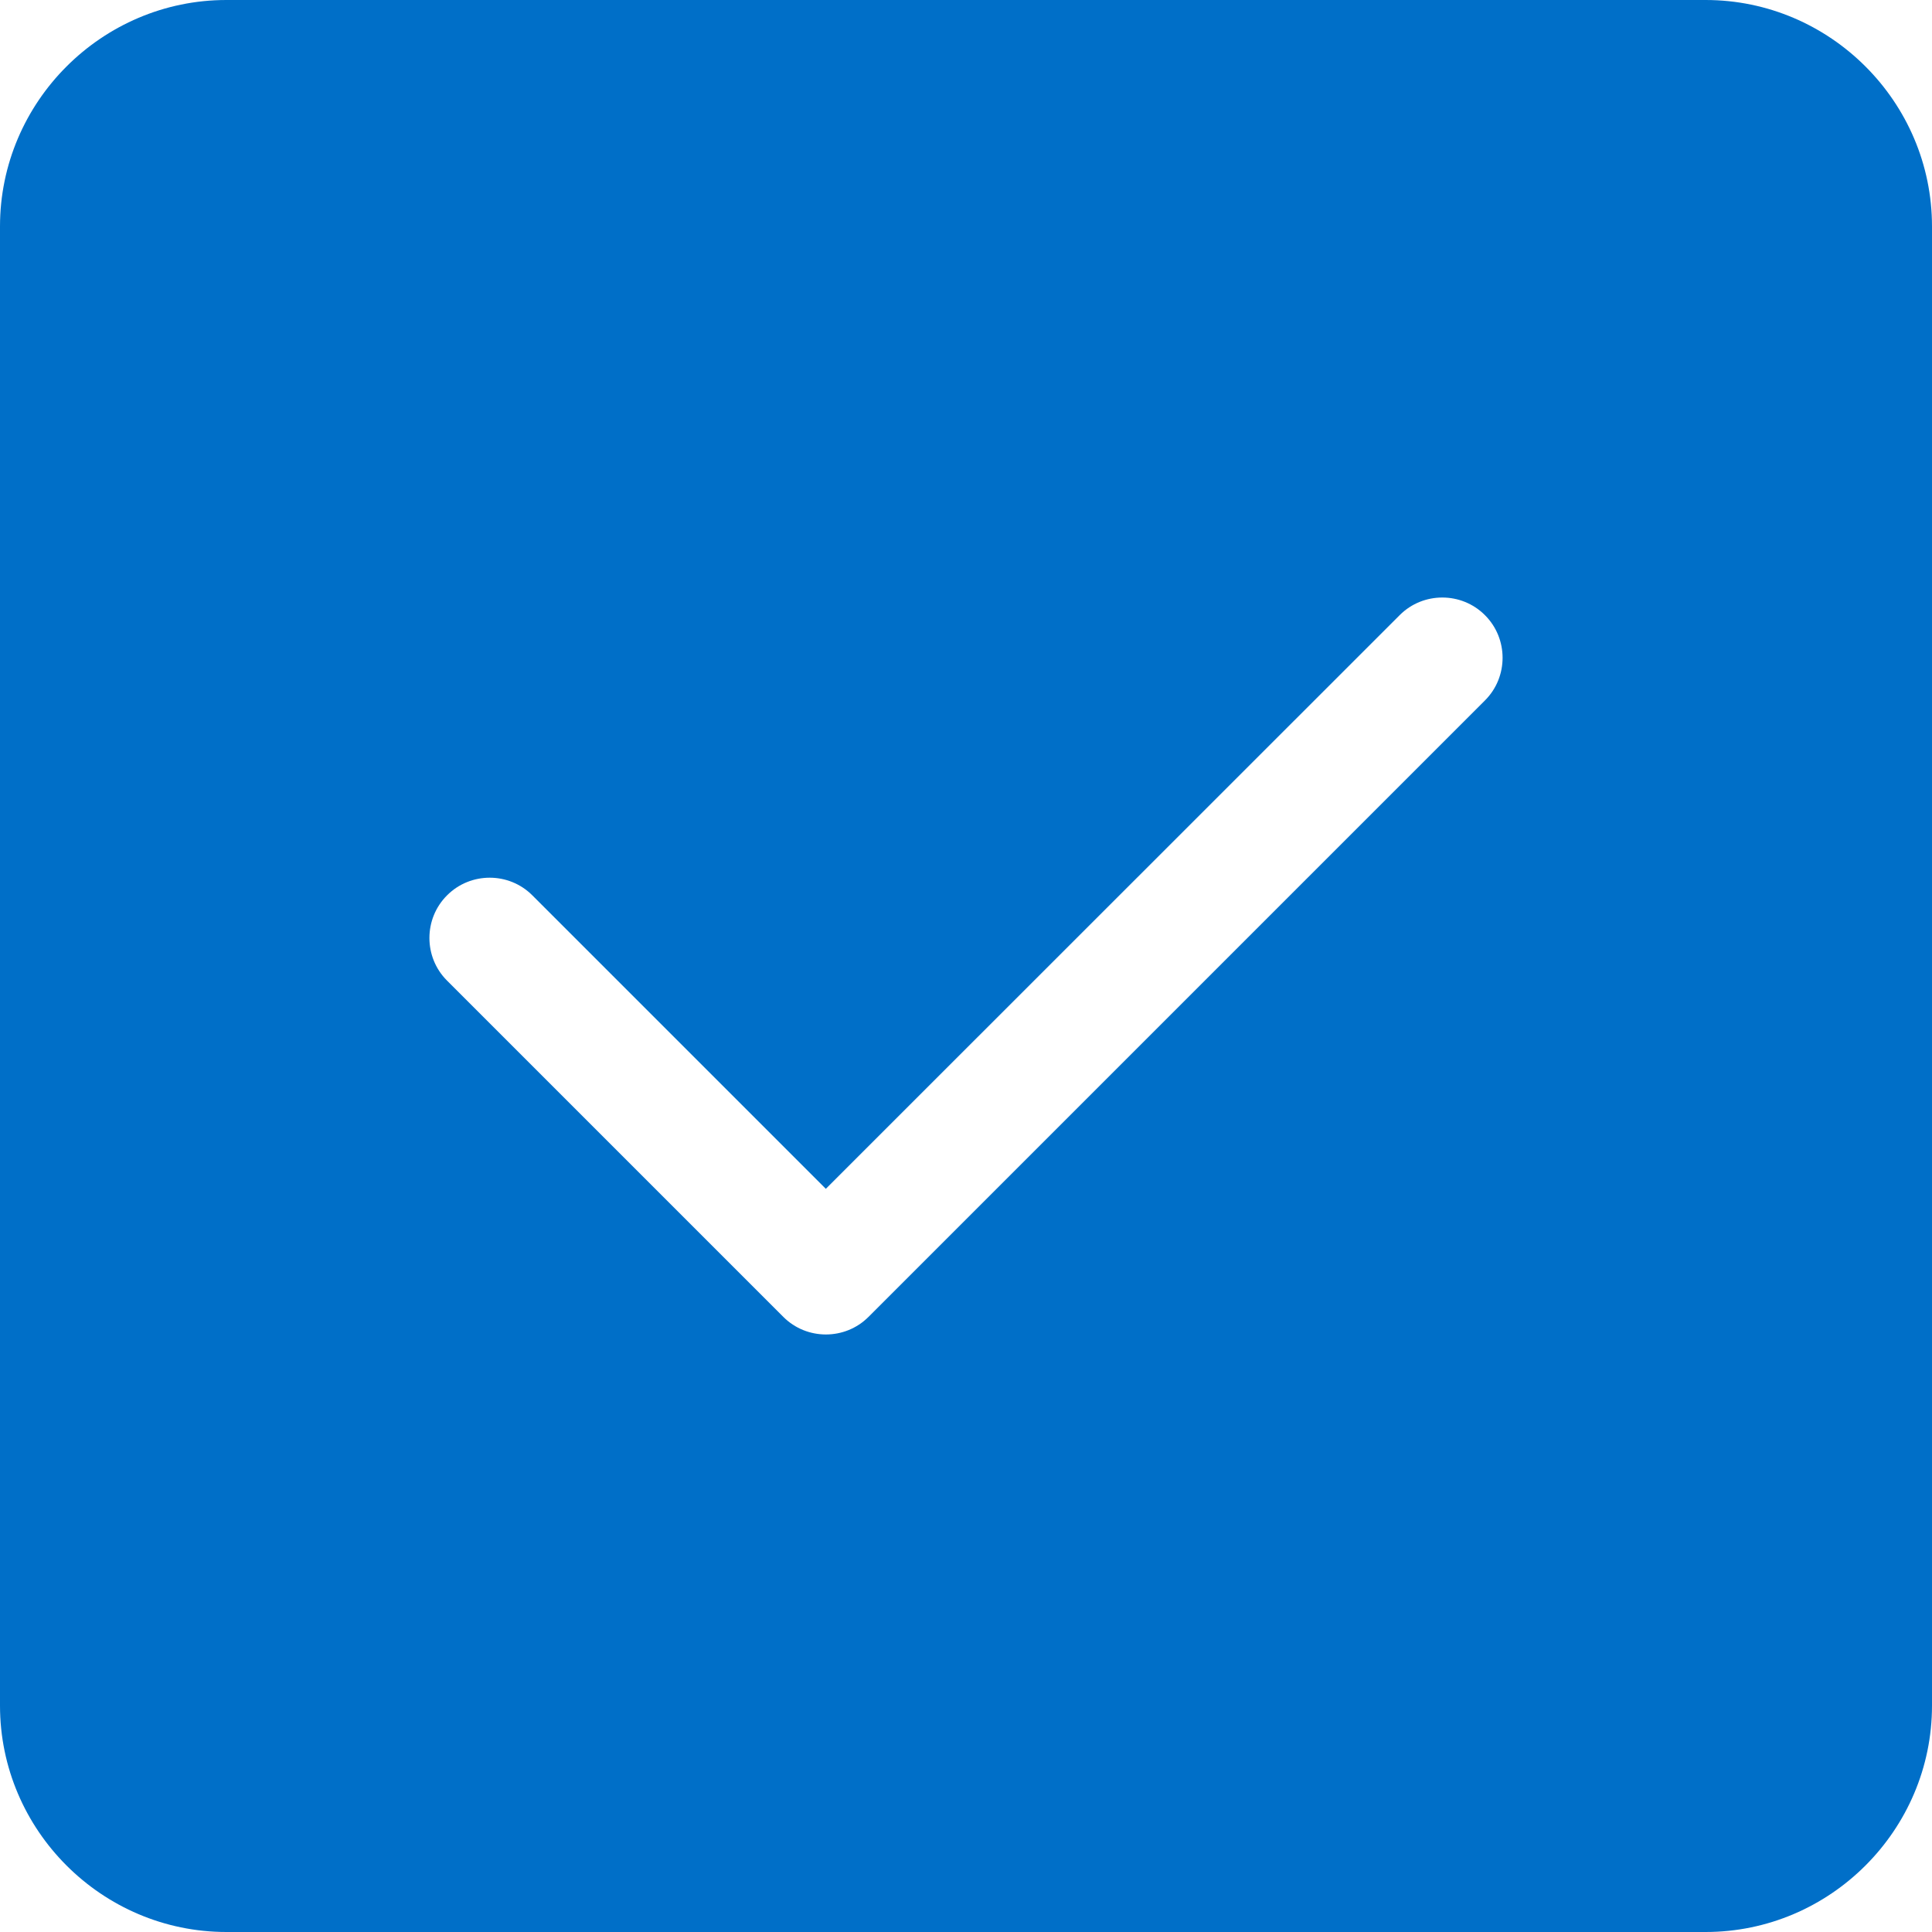 <?xml version="1.0" standalone="no"?><!DOCTYPE svg PUBLIC "-//W3C//DTD SVG 1.1//EN" "http://www.w3.org/Graphics/SVG/1.1/DTD/svg11.dtd"><svg t="1558266430758" class="icon" style="" viewBox="0 0 1024 1024" version="1.1" xmlns="http://www.w3.org/2000/svg" p-id="2418" xmlns:xlink="http://www.w3.org/1999/xlink" width="32" height="32"><defs><style type="text/css"></style></defs><path d="M904 0H120C54 0 0 54 0 120v784c0 66 54 120 120 120h784c66 0 120-54 120-120V120c0-66-54-120-120-120zM787.1 371.2L460.4 697.9l-0.1 0.1c-12.4 12.4-32.7 12.4-45.1 0l-0.1-0.1-178.2-178.2c-12.4-12.4-12.4-32.7 0-45.1l0.1-0.1c12.4-12.4 32.7-12.4 45.1 0l155.6 155.6L741.9 326c12.4-12.4 32.7-12.4 45.1 0l0.1 0.1c12.4 12.4 12.4 32.7 0 45.1z" fill="#006FC8" p-id="2419"></path></svg>